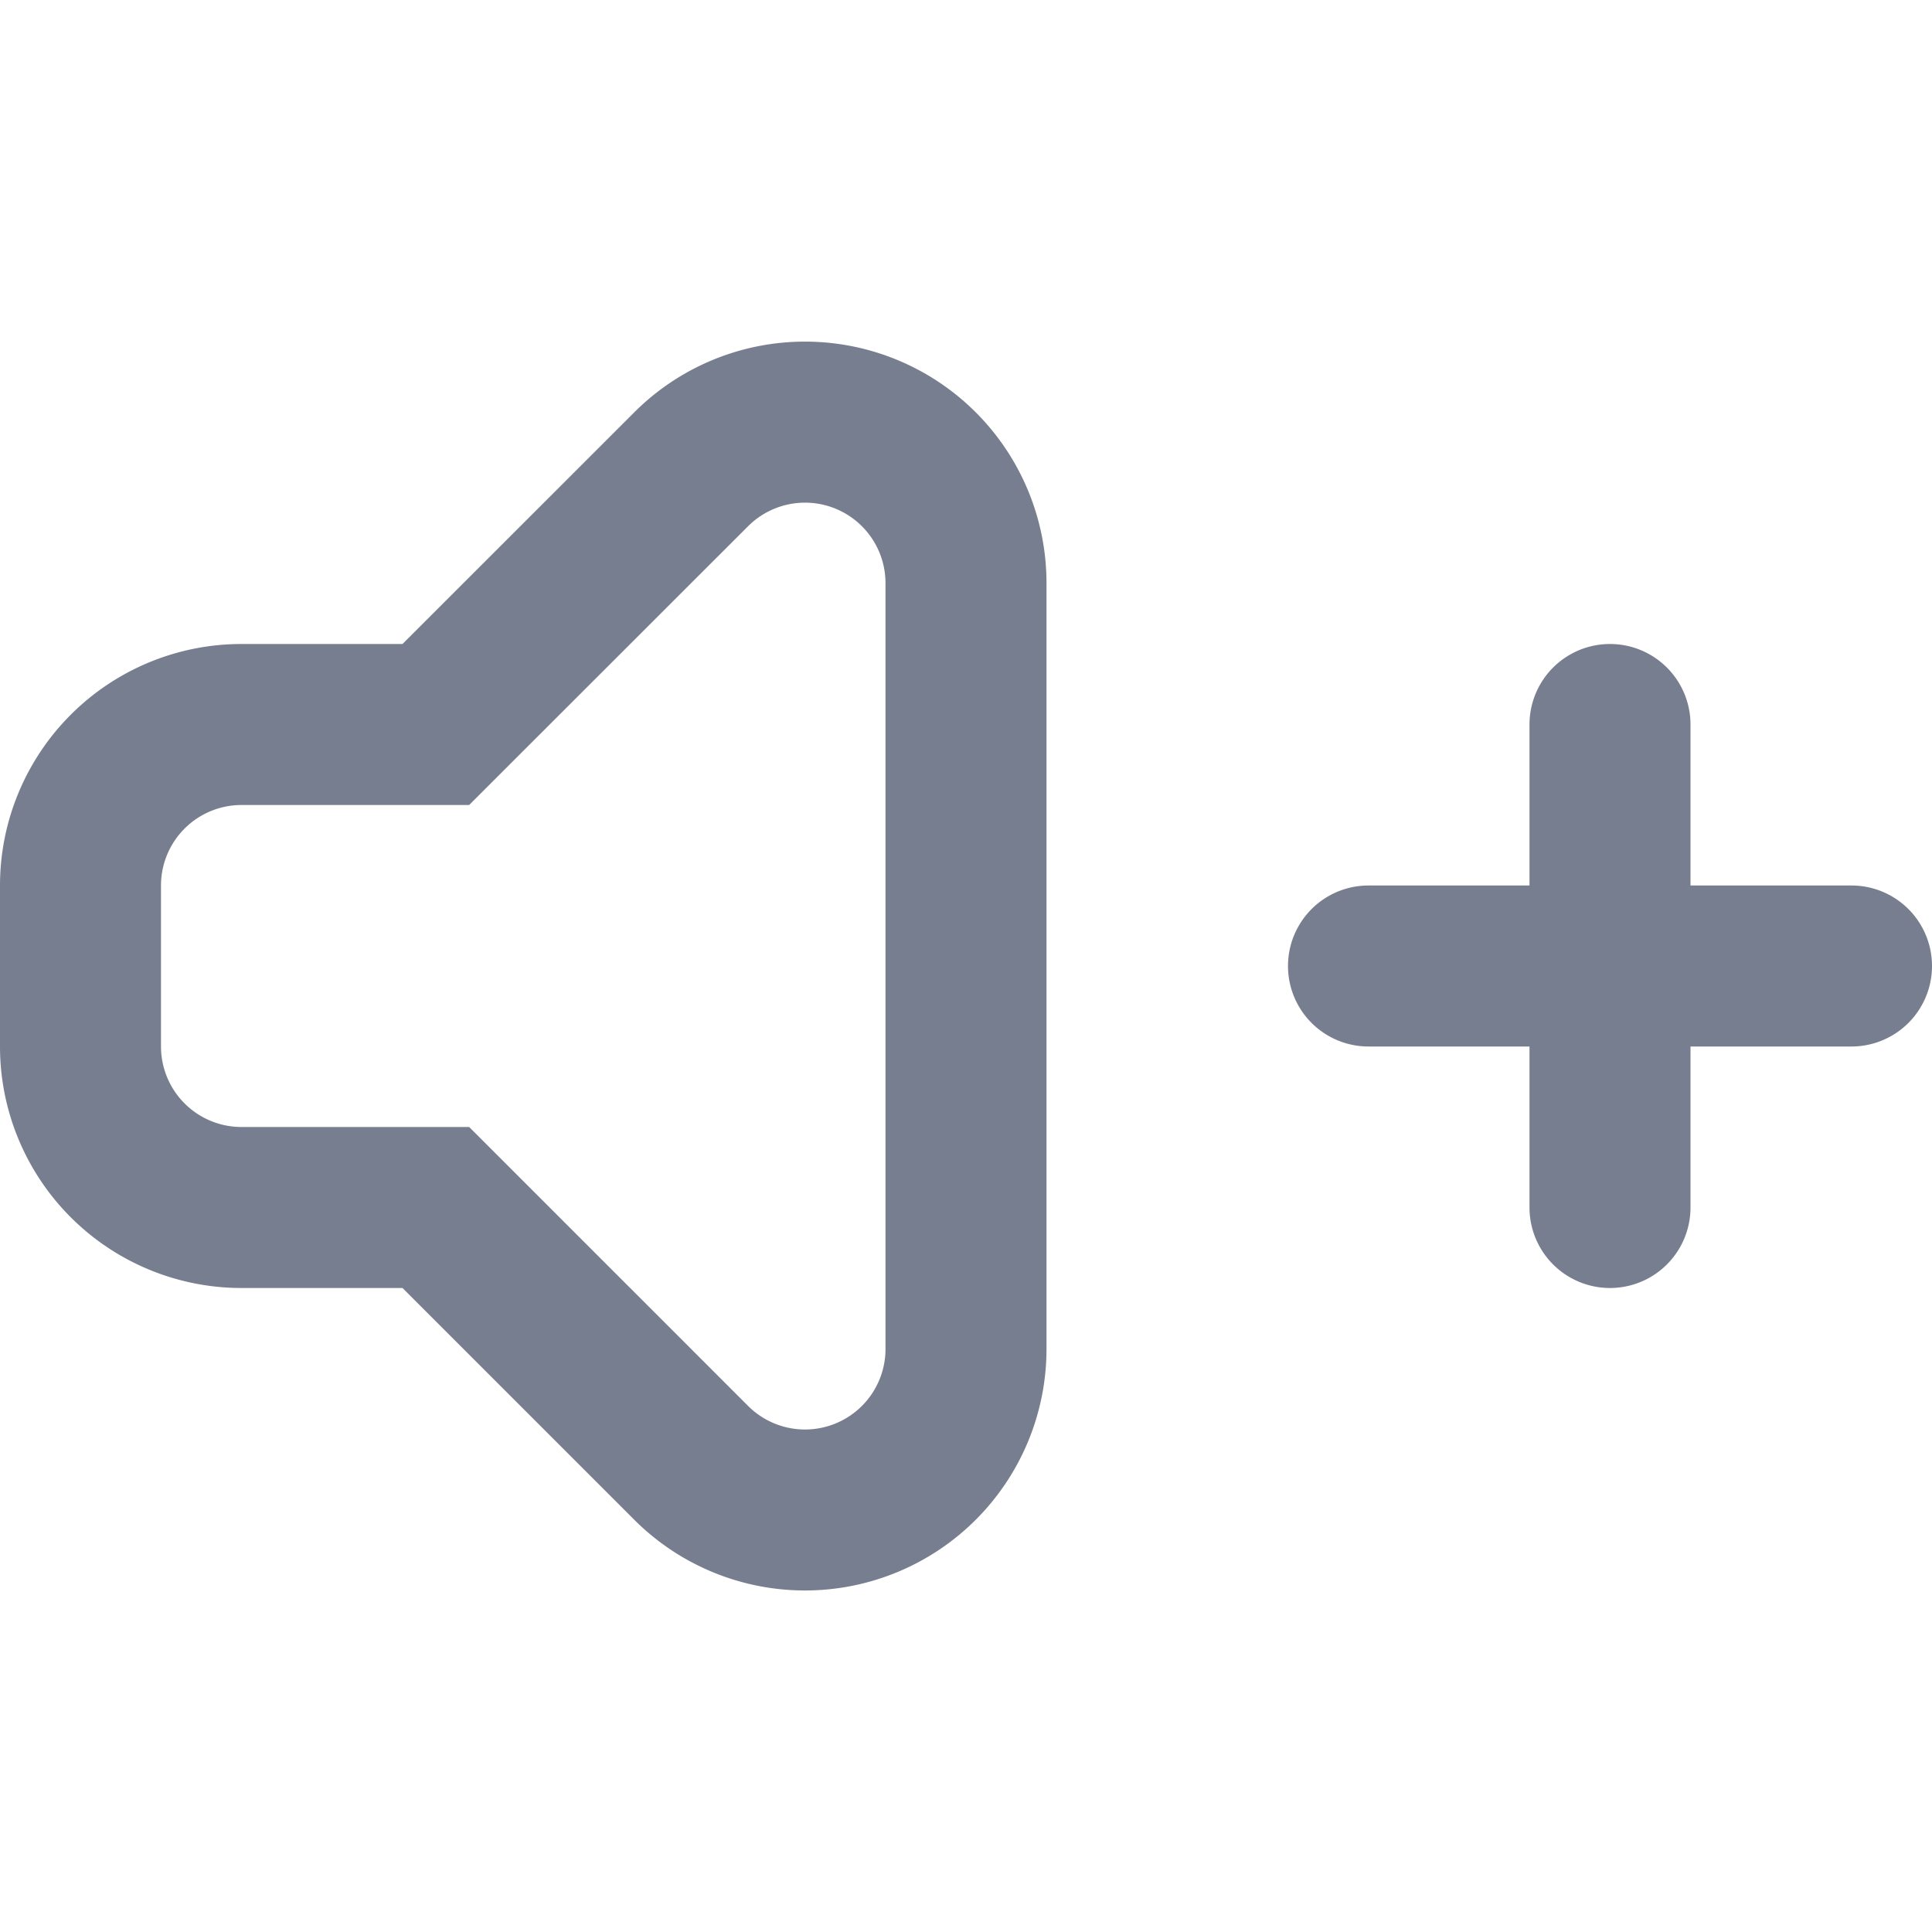 <svg id="icons_Volume_Up_Line" data-name="icons/Volume Up/Line" xmlns="http://www.w3.org/2000/svg" width="24" height="24" viewBox="0 0 24 24">
  <path id="Shape" d="M5,1A1,1,0,0,0,3,1V3H1A1,1,0,0,0,1,5H3V7A1,1,0,0,0,5,7V5H7A1,1,0,0,0,7,3H5Z" transform="translate(16 8)" fill="#777e90"/>
  <path id="Shape-2" data-name="Shape" d="M5.828,5.763H3a1,1,0,0,0-1,1v2a1,1,0,0,0,1,1H5.828l3.464,3.464A1,1,0,0,0,11,12.521V3.006A1,1,0,0,0,9.293,2.3Zm-.828,6,2.879,2.879A3,3,0,0,0,13,12.521V3.006A3,3,0,0,0,7.879.885L5,3.763H3a3,3,0,0,0-3,3v2a3,3,0,0,0,3,3Z" transform="translate(0 4.237)" fill="#777e90" fill-rule="evenodd"/>
</svg>
